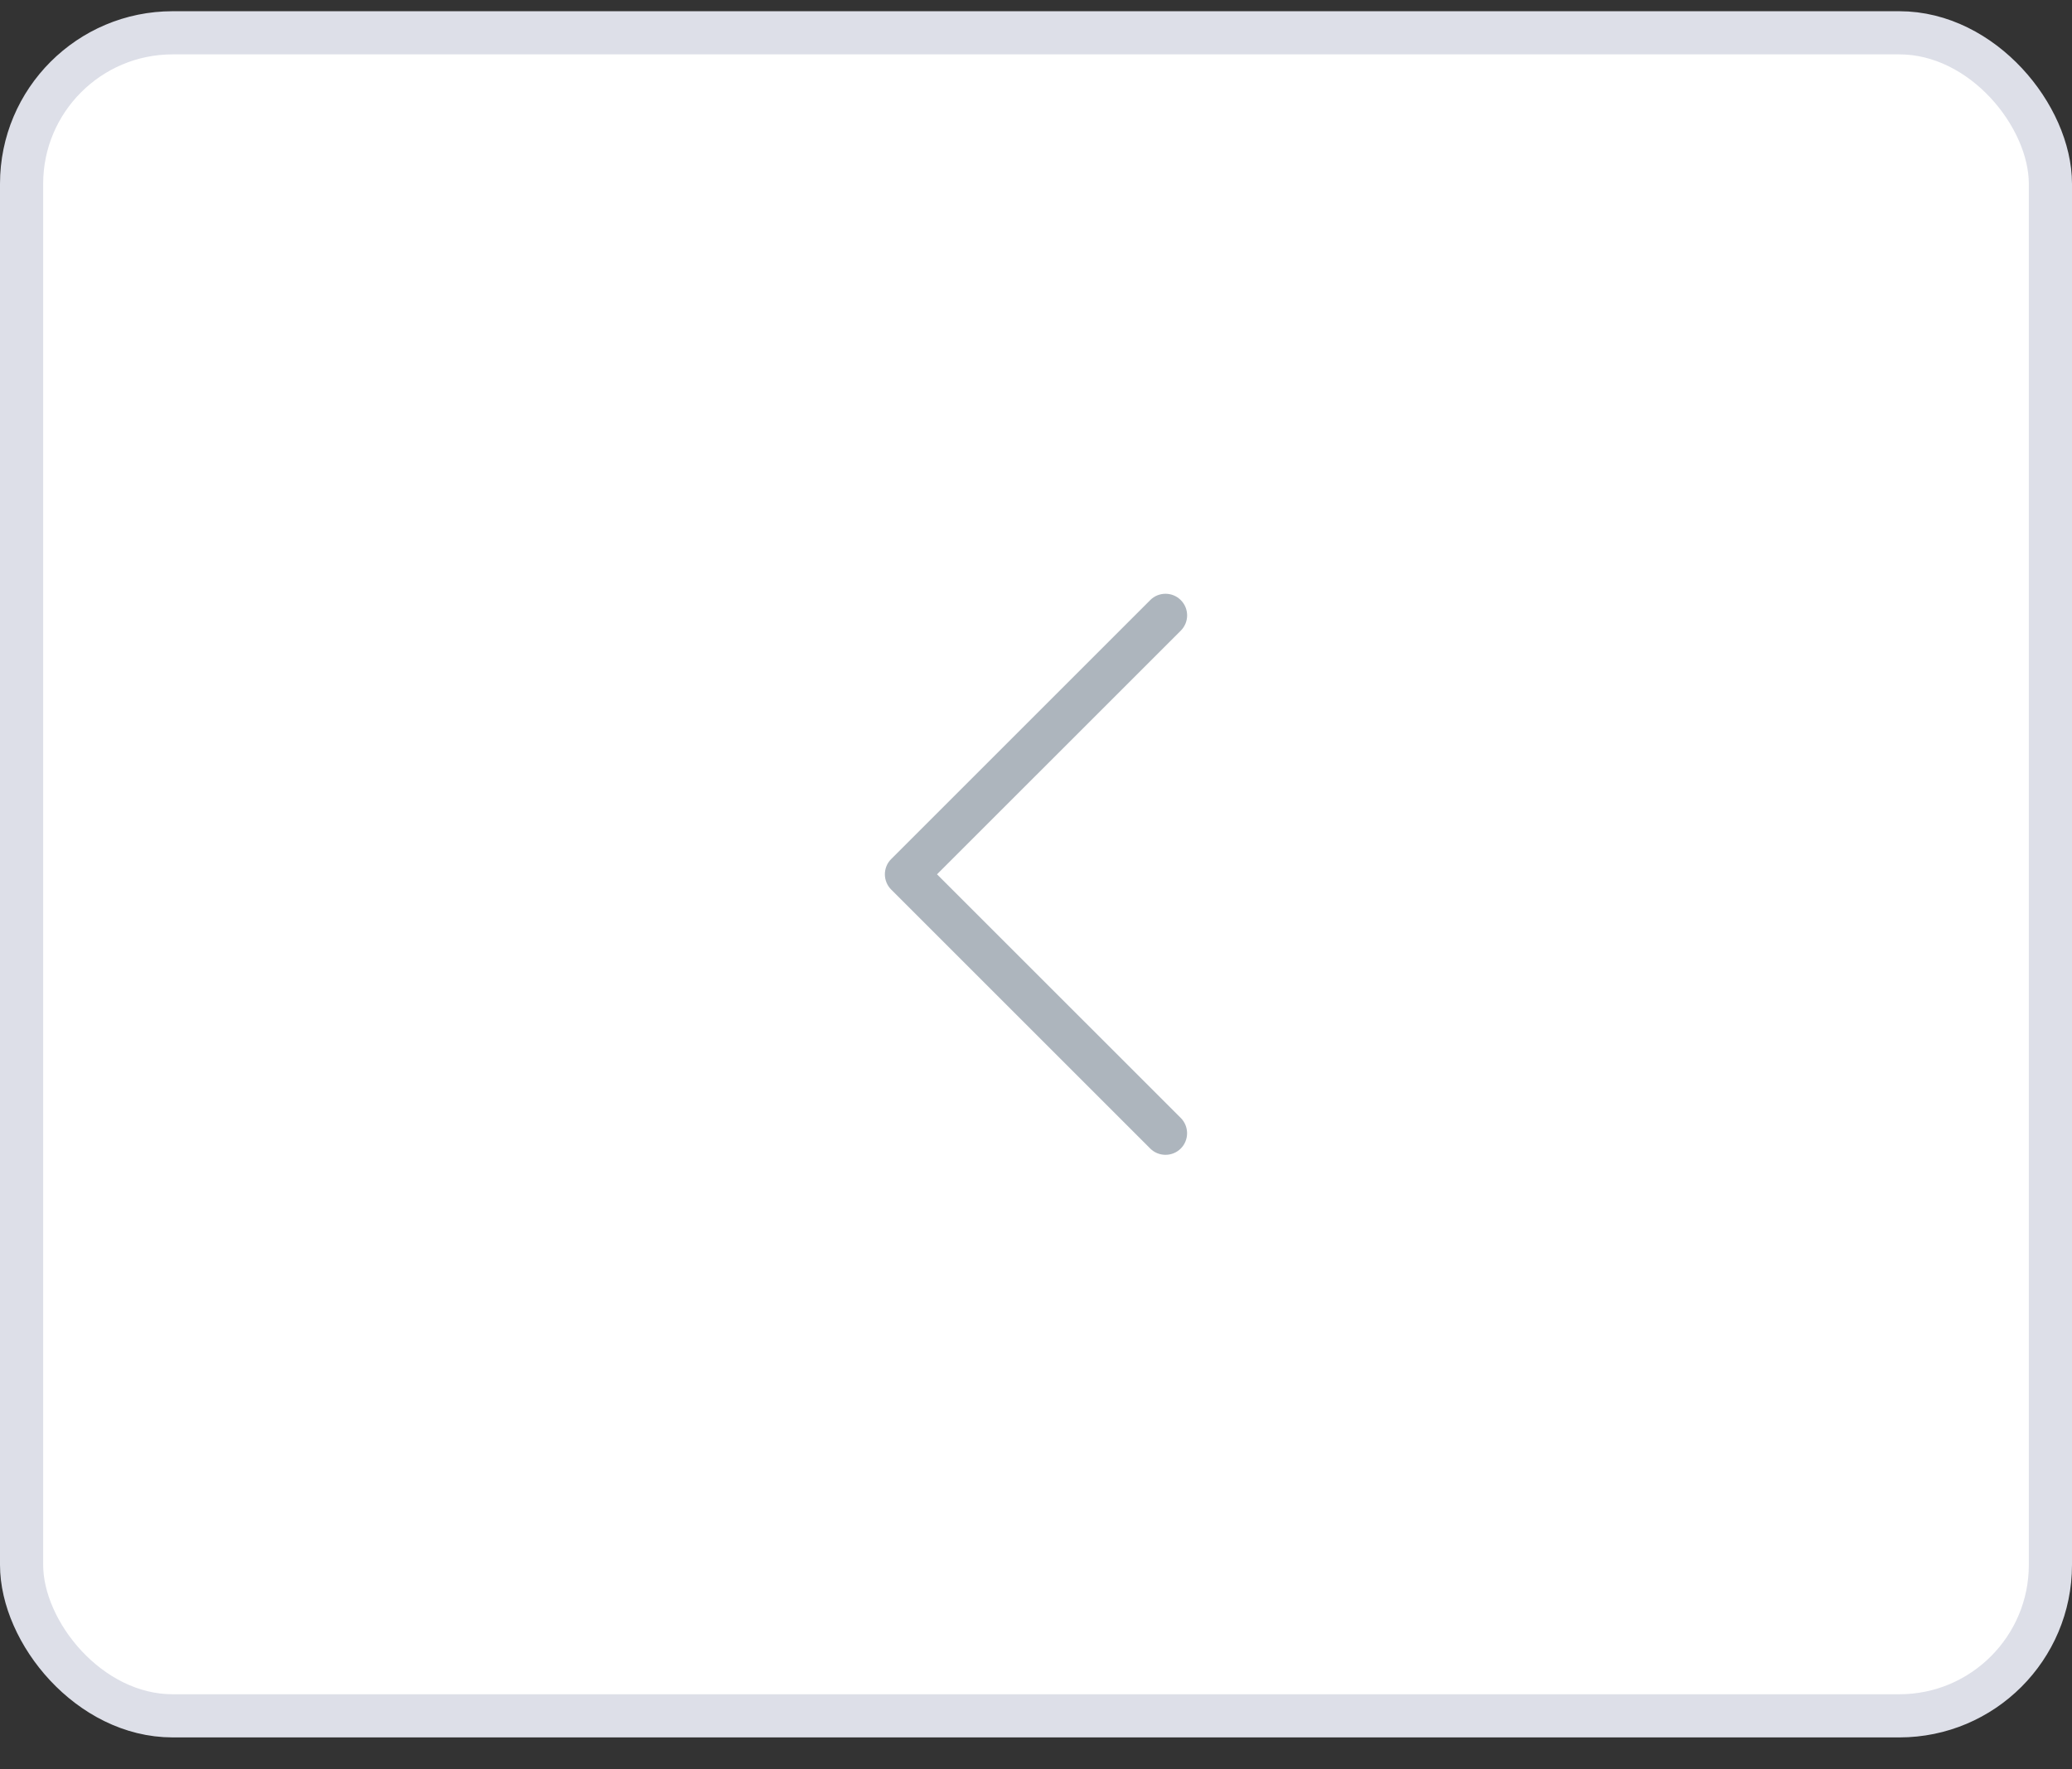 <svg width="48" height="41" viewBox="0 0 48 41" fill="none" xmlns="http://www.w3.org/2000/svg">
<rect x="0" y="0" width="48" height="41" fill="#333333" stroke="none"/>
<rect x="0.5" y="0.76" width="47" height="39" rx="3.5" fill="white"/>
<rect x="0.5" y="0.76" width="47" height="39" rx="3.5" stroke="#DDDFE8"/>
<path fill-rule="evenodd" clip-rule="evenodd" d="M27.354 13.906C27.401 13.952 27.437 14.007 27.463 14.068C27.488 14.129 27.501 14.194 27.501 14.26C27.501 14.325 27.488 14.391 27.463 14.451C27.437 14.512 27.401 14.567 27.354 14.614L21.707 20.26L27.354 25.906C27.448 26 27.5 26.127 27.5 26.26C27.5 26.392 27.448 26.52 27.354 26.614C27.26 26.708 27.133 26.76 27 26.76C26.867 26.76 26.74 26.708 26.646 26.614L20.646 20.614C20.599 20.567 20.562 20.512 20.537 20.451C20.512 20.391 20.499 20.325 20.499 20.26C20.499 20.194 20.512 20.129 20.537 20.068C20.562 20.007 20.599 19.952 20.646 19.906L26.646 13.906C26.692 13.859 26.747 13.822 26.808 13.797C26.869 13.772 26.934 13.759 27 13.759C27.066 13.759 27.131 13.772 27.192 13.797C27.252 13.822 27.308 13.859 27.354 13.906Z" fill="#ADB5BD"/>
</svg>
